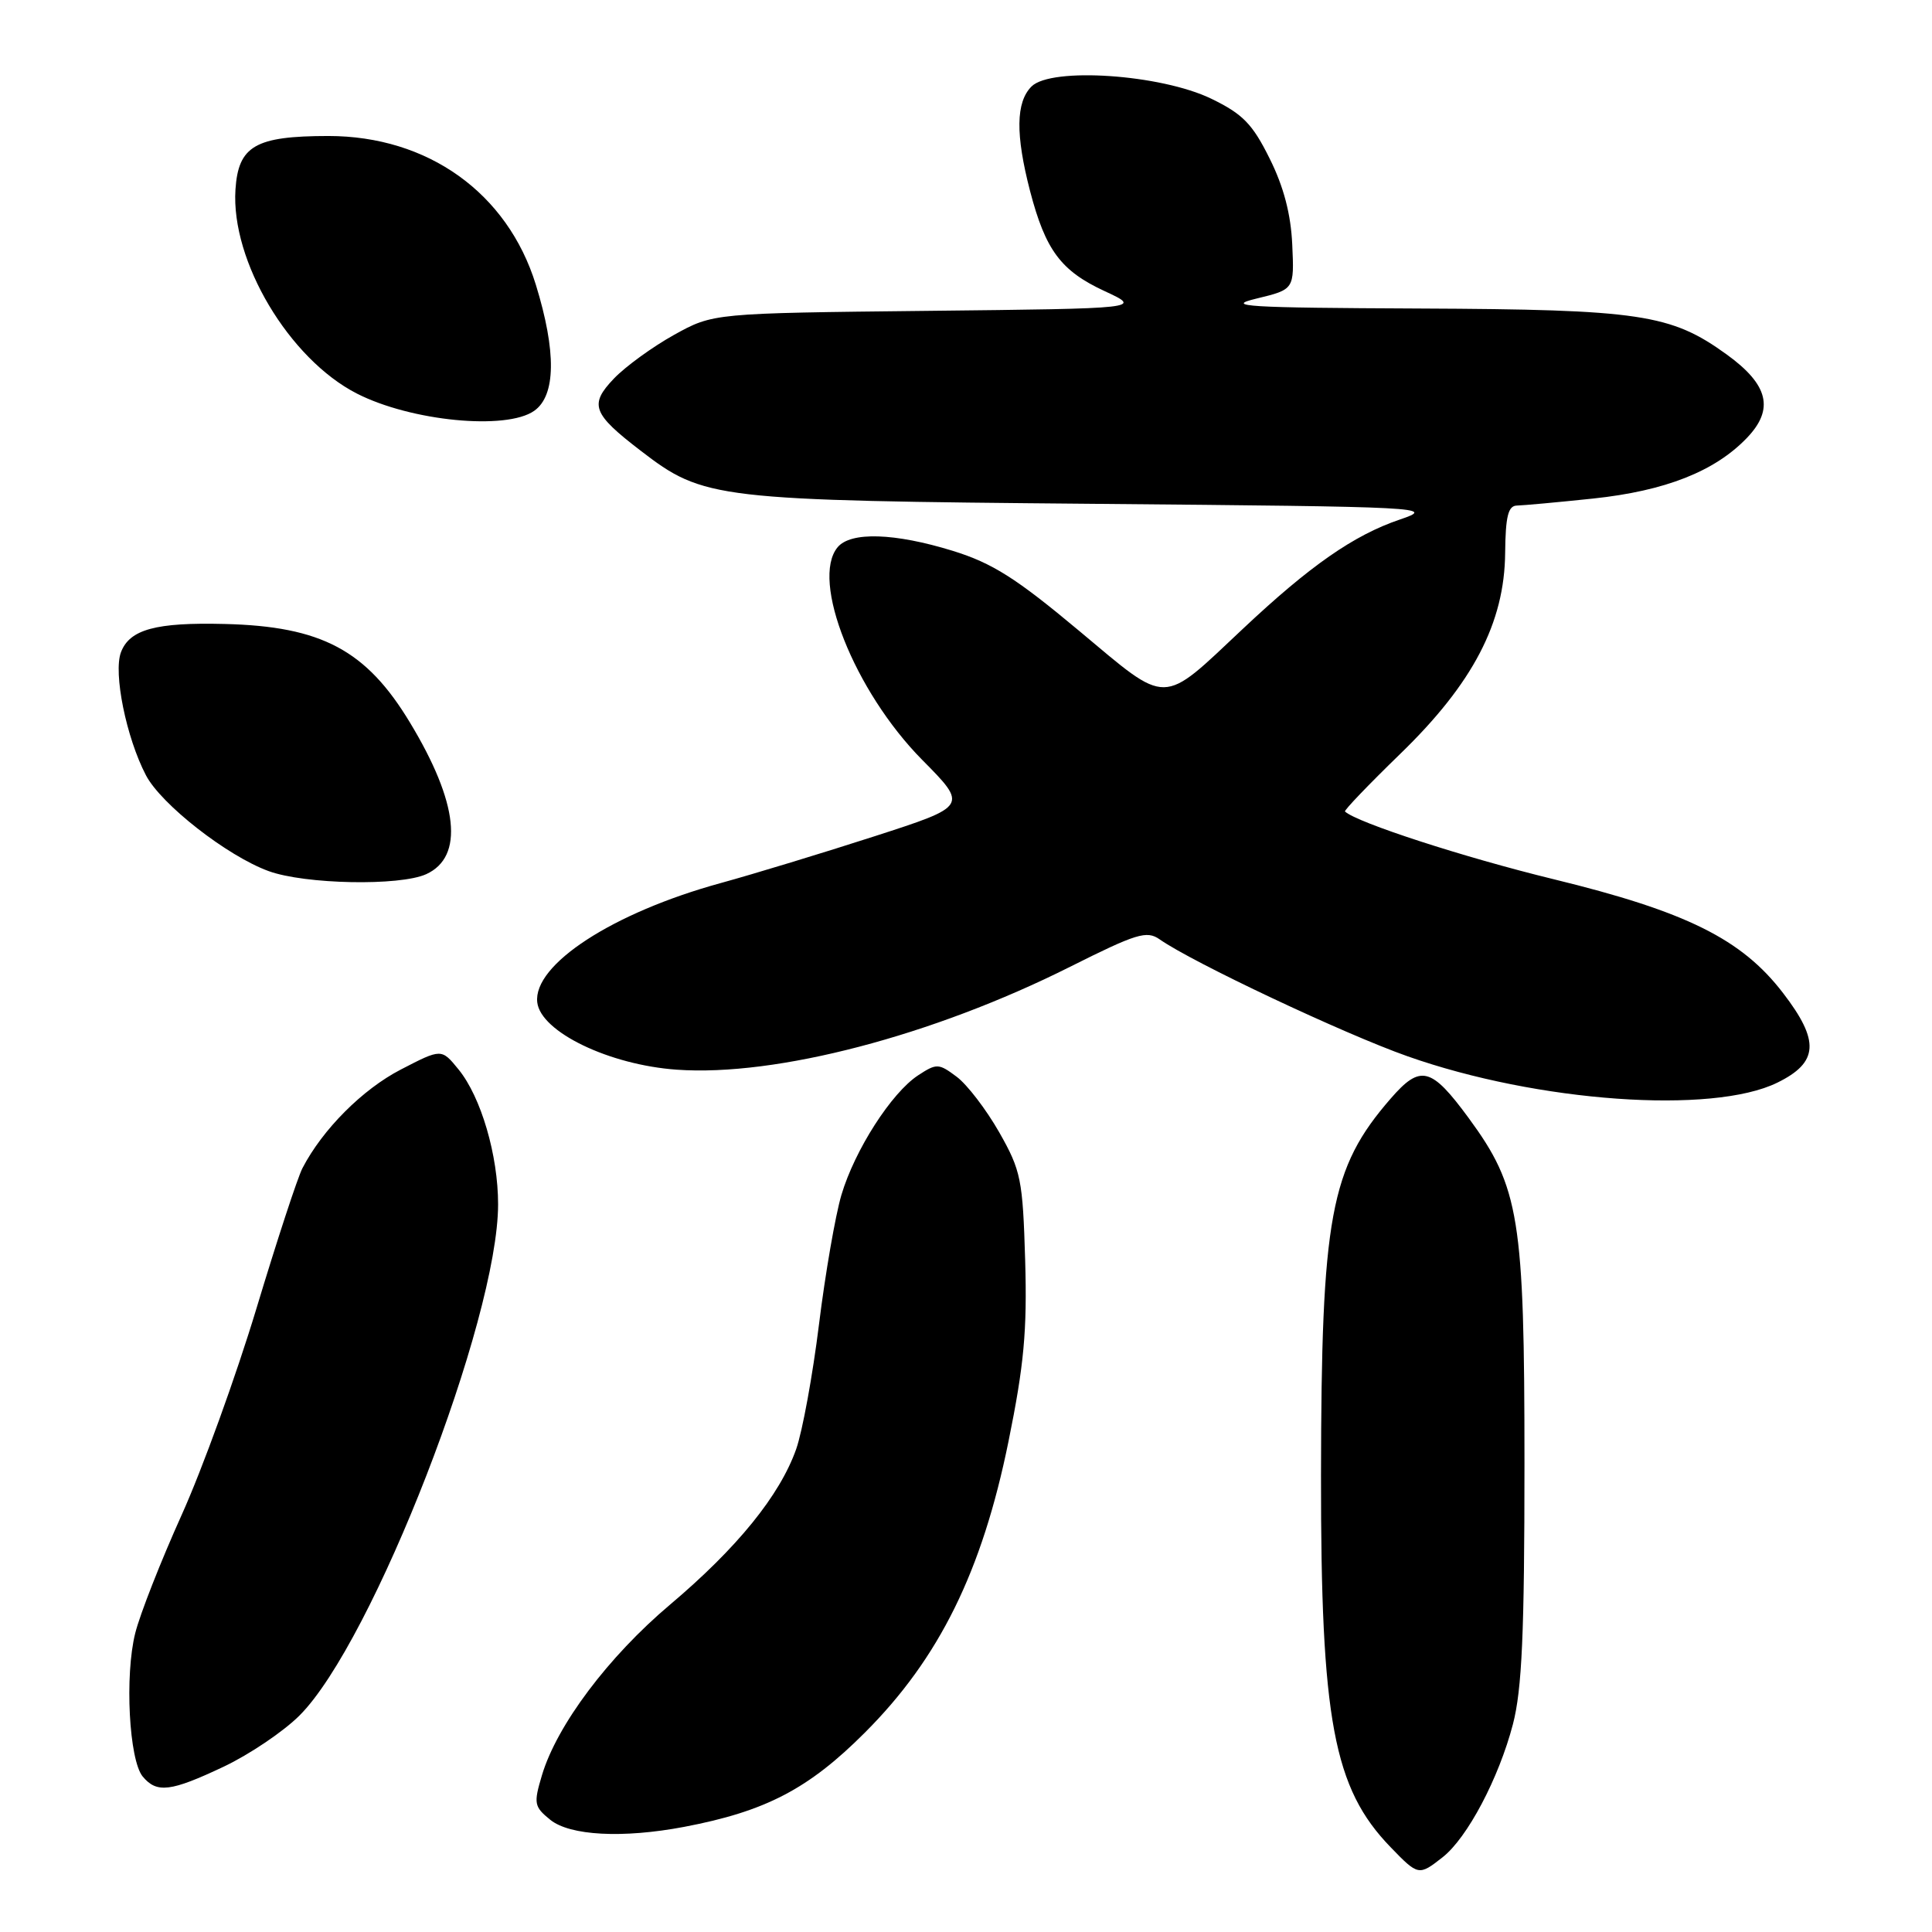 <?xml version="1.0" encoding="UTF-8" standalone="no"?>
<!DOCTYPE svg PUBLIC "-//W3C//DTD SVG 1.1//EN" "http://www.w3.org/Graphics/SVG/1.1/DTD/svg11.dtd" >
<svg xmlns="http://www.w3.org/2000/svg" xmlns:xlink="http://www.w3.org/1999/xlink" version="1.1" viewBox="0 0 256 256">
 <g >
 <path fill="currentColor"
d=" M 191.16 246.09 C 194.44 243.51 198.60 235.62 200.47 228.47 C 201.67 223.84 202.00 216.44 202.00 193.88 C 202.00 161.40 201.34 157.32 194.61 148.15 C 189.63 141.37 188.22 141.02 184.27 145.57 C 176.26 154.79 175.08 161.18 175.04 195.50 C 175.01 227.90 176.70 236.95 184.25 244.75 C 187.93 248.56 188.00 248.57 191.16 246.09 Z  M 90.65 242.07 C 101.44 240.02 107.14 237.05 114.59 229.59 C 124.45 219.74 130.13 208.22 133.63 191.00 C 135.69 180.86 136.11 176.33 135.84 167.00 C 135.52 156.29 135.29 155.12 132.40 150.03 C 130.69 147.03 128.16 143.72 126.77 142.68 C 124.38 140.89 124.11 140.88 121.65 142.49 C 118.12 144.81 113.26 152.38 111.49 158.34 C 110.69 161.05 109.35 168.77 108.52 175.49 C 107.69 182.21 106.33 189.64 105.50 192.01 C 103.33 198.15 97.69 205.10 88.80 212.61 C 80.61 219.52 73.80 228.58 71.81 235.23 C 70.69 238.98 70.77 239.39 72.91 241.13 C 75.52 243.24 82.51 243.61 90.65 242.07 Z  M 29.67 234.08 C 33.06 232.47 37.57 229.43 39.69 227.31 C 49.41 217.59 66.00 174.88 66.00 159.57 C 66.00 153.08 63.74 145.37 60.77 141.72 C 58.50 138.93 58.50 138.93 53.11 141.72 C 48.04 144.34 42.75 149.64 40.08 154.78 C 39.43 156.03 36.69 164.40 33.98 173.38 C 31.27 182.35 26.81 194.67 24.06 200.76 C 21.32 206.84 18.55 213.88 17.92 216.40 C 16.51 222.00 17.10 233.21 18.91 235.40 C 20.78 237.64 22.61 237.42 29.67 234.08 Z  M 235.50 143.46 C 240.97 140.78 241.15 137.94 236.27 131.59 C 230.78 124.42 223.42 120.78 205.82 116.49 C 193.97 113.60 179.77 108.99 178.22 107.53 C 178.06 107.39 181.35 103.96 185.52 99.91 C 195.17 90.56 199.36 82.53 199.44 73.26 C 199.49 68.41 199.84 67.01 201.00 66.99 C 201.82 66.97 206.37 66.56 211.10 66.06 C 220.65 65.05 227.23 62.46 231.48 58.02 C 235.12 54.22 234.34 50.98 228.81 46.98 C 221.41 41.62 217.35 41.01 188.07 40.88 C 165.06 40.78 162.17 40.60 166.50 39.56 C 171.50 38.35 171.50 38.35 171.23 32.42 C 171.05 28.39 170.10 24.74 168.23 21.00 C 165.96 16.42 164.67 15.10 160.50 13.08 C 153.83 9.85 139.29 8.86 136.68 11.46 C 134.60 13.54 134.55 17.83 136.49 25.32 C 138.54 33.16 140.57 35.89 146.38 38.58 C 151.34 40.88 151.34 40.88 122.92 41.19 C 94.50 41.50 94.50 41.50 89.32 44.37 C 86.48 45.95 82.89 48.55 81.35 50.16 C 78.05 53.61 78.49 54.81 84.89 59.72 C 93.27 66.16 94.64 66.32 144.96 66.76 C 189.20 67.15 190.30 67.21 185.46 68.85 C 179.38 70.92 173.60 74.94 164.69 83.32 C 153.75 93.60 154.95 93.59 142.99 83.59 C 134.63 76.60 131.50 74.62 126.25 72.99 C 118.53 70.61 112.72 70.43 110.99 72.51 C 107.37 76.87 113.21 91.58 122.17 100.66 C 128.26 106.81 128.26 106.81 115.88 110.81 C 109.07 113.01 99.90 115.80 95.50 117.01 C 81.20 120.93 70.61 127.82 71.19 132.82 C 71.65 136.73 80.72 141.11 89.69 141.74 C 102.83 142.67 123.59 137.24 141.80 128.10 C 150.60 123.69 151.95 123.27 153.66 124.47 C 158.02 127.53 178.10 137.00 186.50 139.96 C 203.71 146.04 226.89 147.69 235.50 143.46 Z  M 56.48 115.83 C 61.51 113.53 60.75 106.37 54.32 95.74 C 48.53 86.14 42.60 82.99 29.77 82.68 C 20.65 82.45 17.18 83.40 16.03 86.42 C 14.99 89.16 16.73 97.74 19.34 102.73 C 21.35 106.58 30.10 113.42 35.58 115.42 C 40.38 117.18 52.97 117.43 56.48 115.83 Z  M 70.78 54.44 C 73.66 52.42 73.74 46.61 71.00 37.72 C 67.24 25.56 56.70 18.02 43.50 18.02 C 33.83 18.03 31.58 19.33 31.20 25.11 C 30.58 34.59 38.31 47.56 47.29 52.15 C 54.46 55.81 67.07 57.04 70.78 54.44 Z "/>
</g>
</svg>
